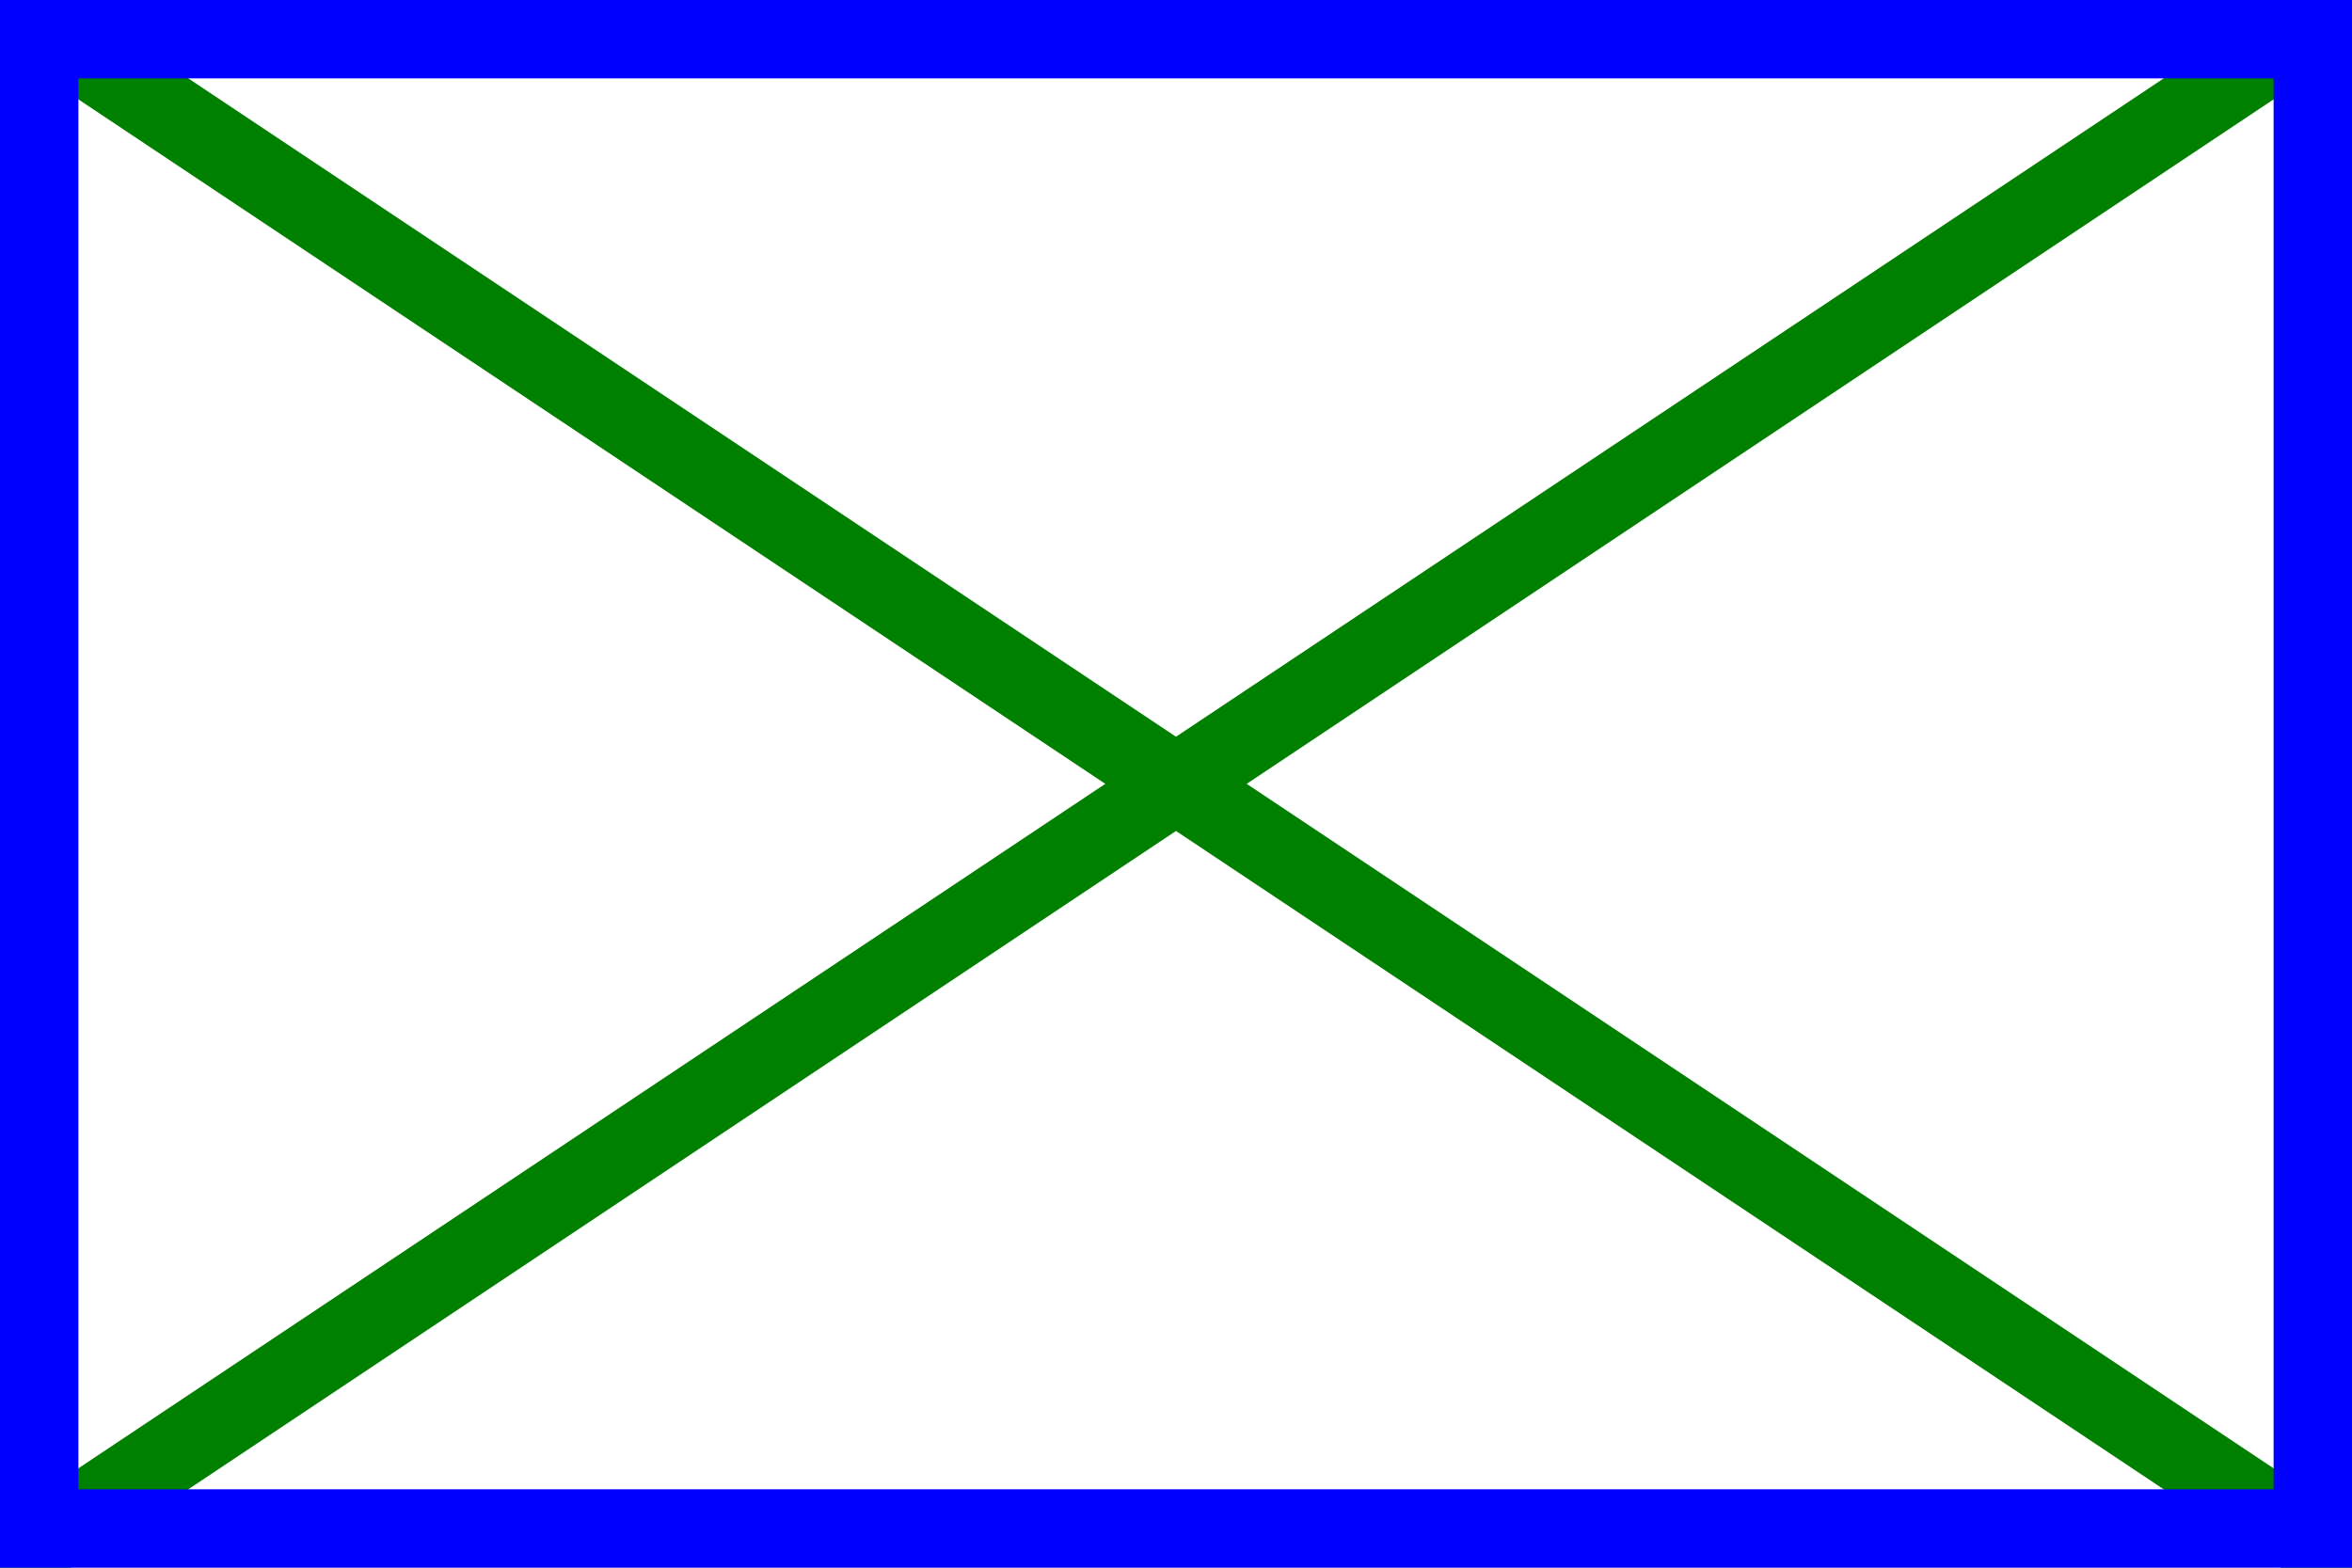 <!-- Copyright (C) 2021 Matheus Fernandes Bigolin <mfrdrbigolin@disroot.org>
     SPDX-License-Identifier: MIT
  -->

<svg viewBox="0 0 30 20" xmlns="http://www.w3.org/2000/svg">
  <line x2="100%" y2="100%" stroke="green" stroke-width="1" />
  <line y1="100%" x2="100%" stroke="green" stroke-width="1" />
  <rect width="100%" height="100%" fill="transparent" stroke="blue"
        stroke-width="2" />
</svg>
